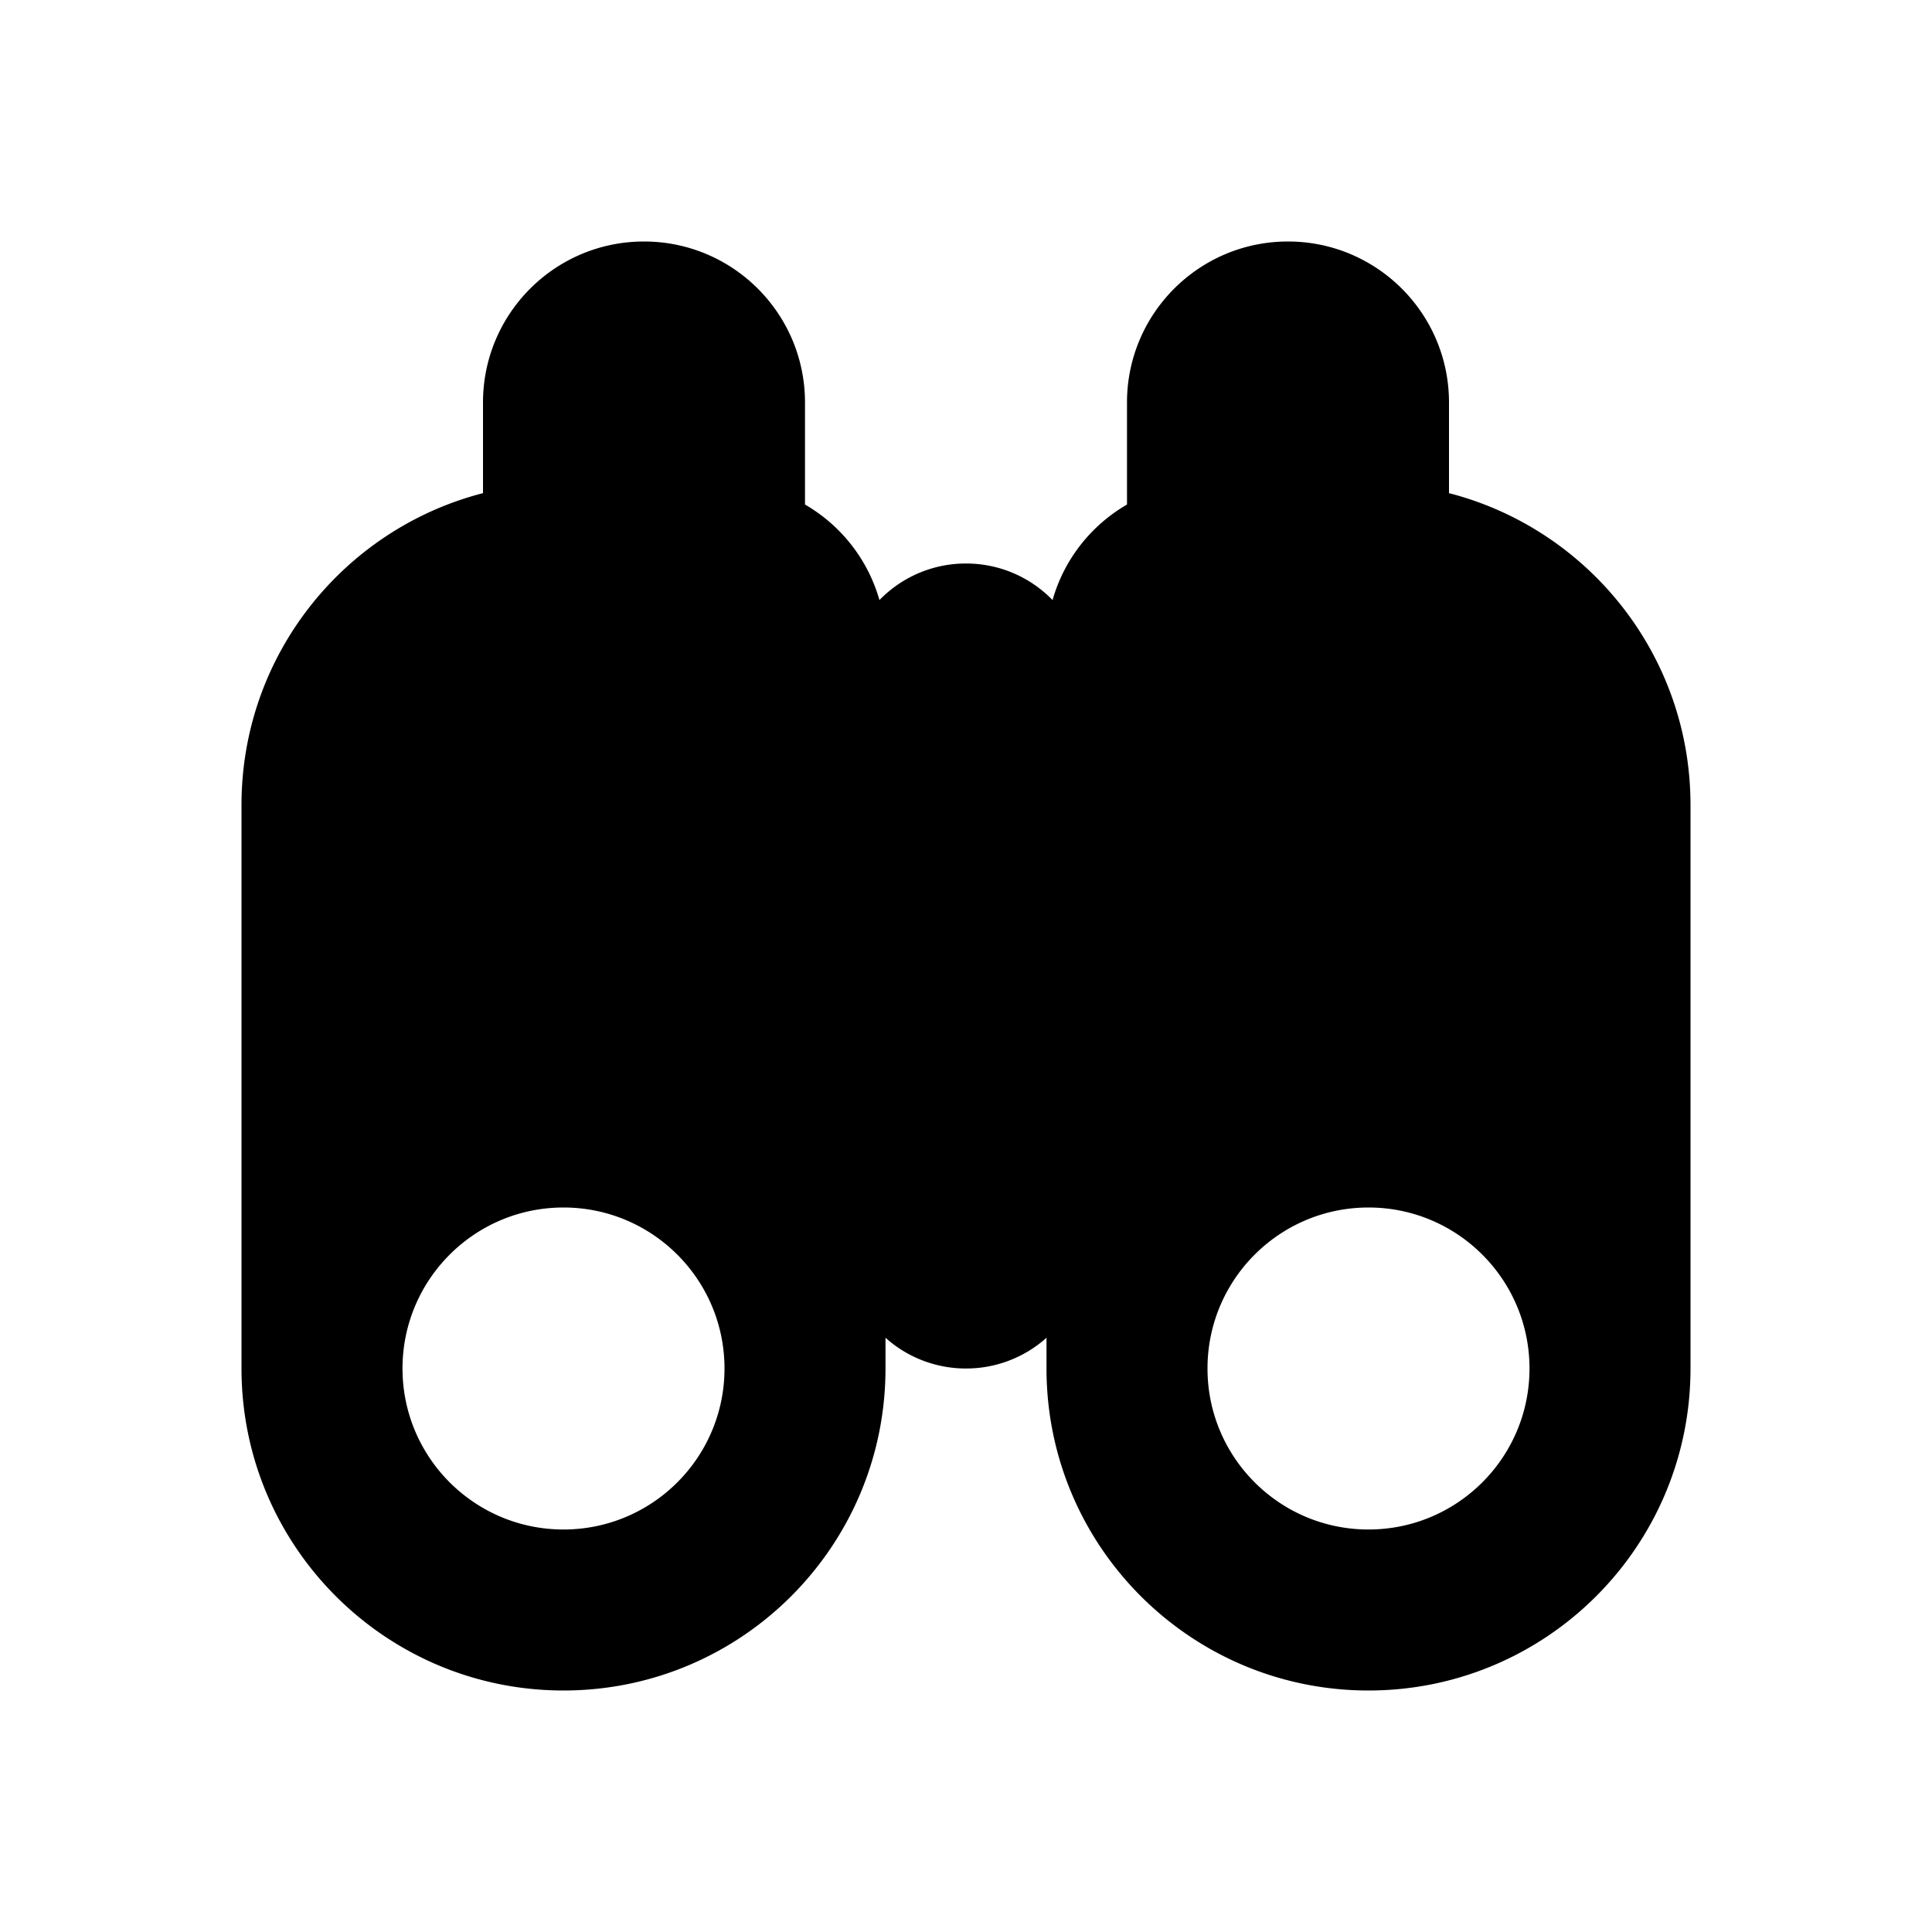<svg xmlns="http://www.w3.org/2000/svg" width="3em" height="3em" viewBox="0 0 512 512"><path fill="currentColor" fill-rule="evenodd" d="M341.333 64C364.897 64 384 83.103 384 106.667l.001 24.022C420.805 140.162 448 173.572 448 213.333v149.334C448 409.795 409.795 448 362.667 448s-85.334-38.205-85.334-85.333l.001-8.15a31.88 31.88 0 0 1-21.334 8.15a31.88 31.88 0 0 1-21.334-8.15v8.15c0 47.128-38.204 85.333-85.333 85.333S64 409.795 64 362.667V213.333c0-39.762 27.195-73.172 64-82.645v-24.021C128 83.103 147.103 64 170.667 64s42.666 19.103 42.666 42.667v27.041c9.494 5.492 16.675 14.537 19.726 25.316c5.814-5.978 13.944-9.69 22.941-9.69s17.127 3.712 22.941 9.69c3.05-10.78 10.232-19.824 19.725-25.316v-27.041C298.667 83.103 317.77 64 341.334 64m-192 256c-23.564 0-42.666 19.103-42.666 42.667s19.102 42.666 42.666 42.666S192 386.231 192 362.667S172.897 320 149.333 320m213.334 0C339.103 320 320 339.103 320 362.667s19.103 42.666 42.667 42.666s42.666-19.102 42.666-42.666S386.231 320 362.667 320"/></svg>